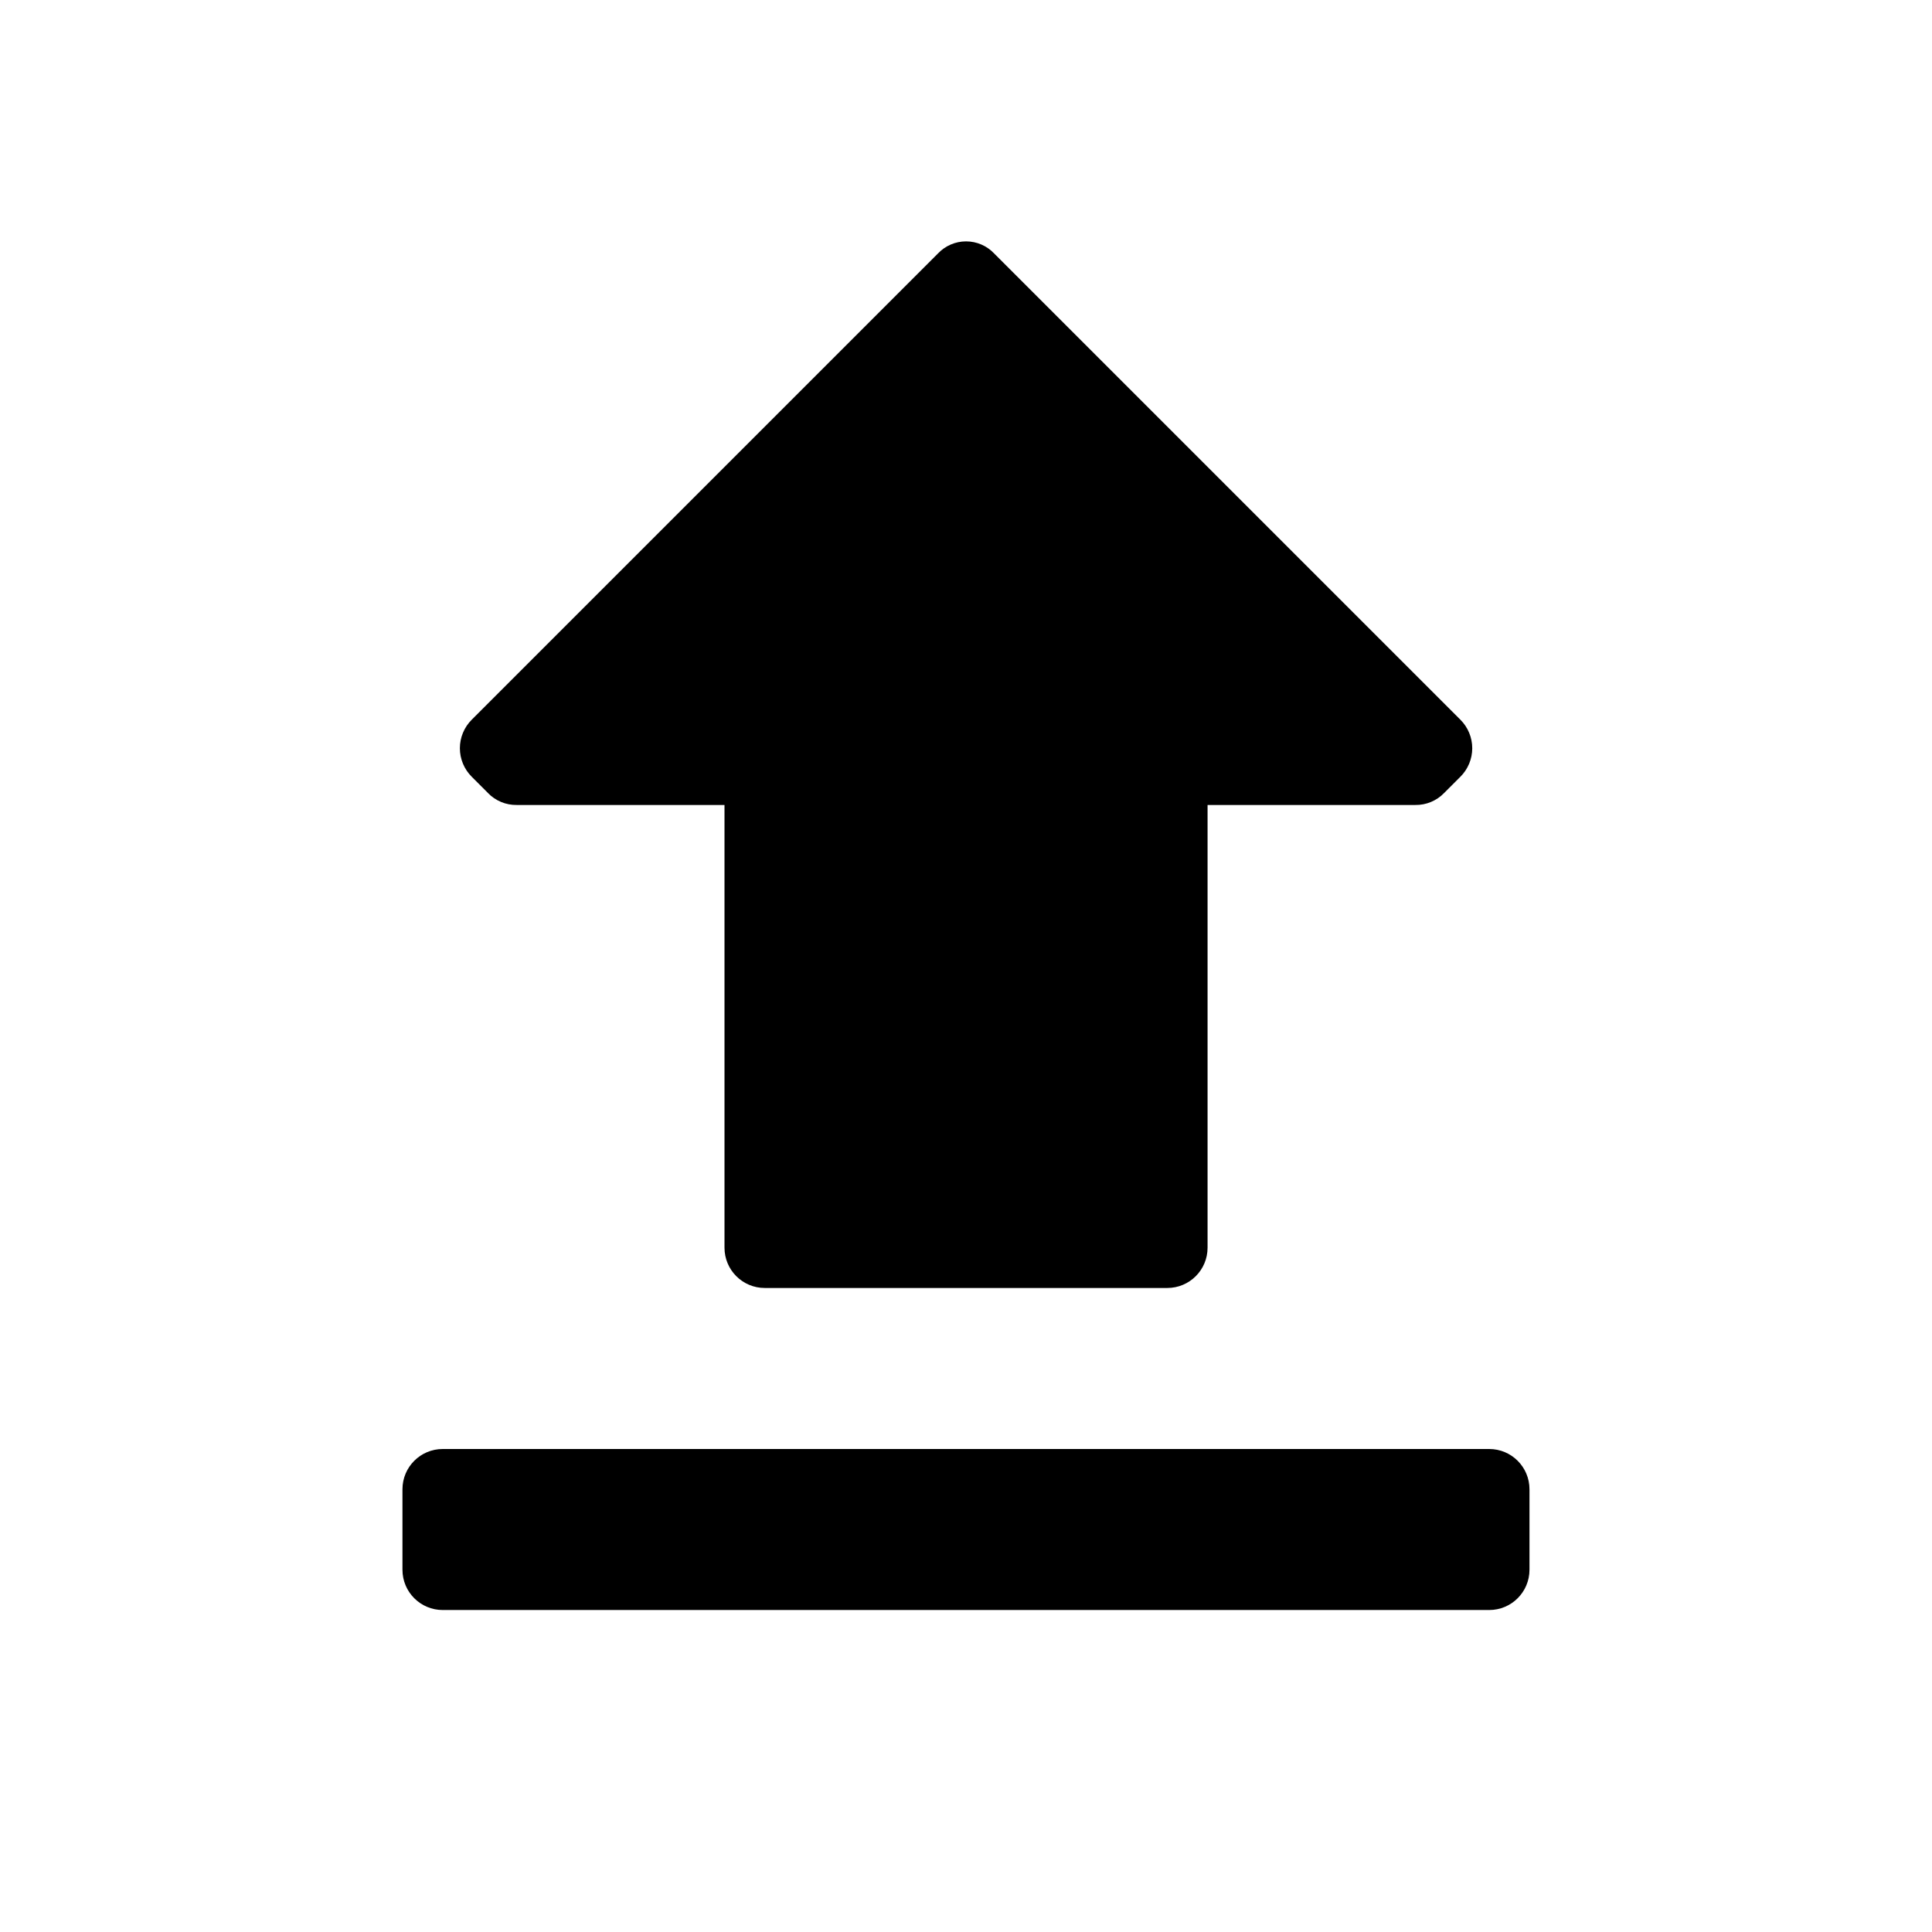 <!-- Generated by IcoMoon.io -->
<svg version="1.1" xmlns="http://www.w3.org/2000/svg" width="32" height="32" viewBox="0 0 32 32">
<path fill="currentColor" d="M25.333 24.667v1.333c0 0.368-0.298 0.667-0.667 0.667h-17.333c-0.368 0-0.667-0.298-0.667-0.667v-1.333c0-0.368 0.298-0.667 0.667-0.667h17.333c0.368 0 0.667 0.298 0.667 0.667zM8.080 13.133c0.125 0.13 0.299 0.203 0.48 0.2h3.44v7.333c0 0.368 0.298 0.667 0.667 0.667h6.667c0.368 0 0.667-0.298 0.667-0.667v-7.333h3.44c0.181 0.003 0.355-0.070 0.48-0.2l0.267-0.267c0.126-0.125 0.197-0.296 0.197-0.473s-0.071-0.348-0.197-0.473l-7.72-7.72c-0.121-0.129-0.29-0.202-0.467-0.202s-0.346 0.073-0.467 0.202l-7.72 7.72c-0.126 0.125-0.197 0.296-0.197 0.473s0.071 0.348 0.197 0.473l0.267 0.267z"></path>
</svg>
